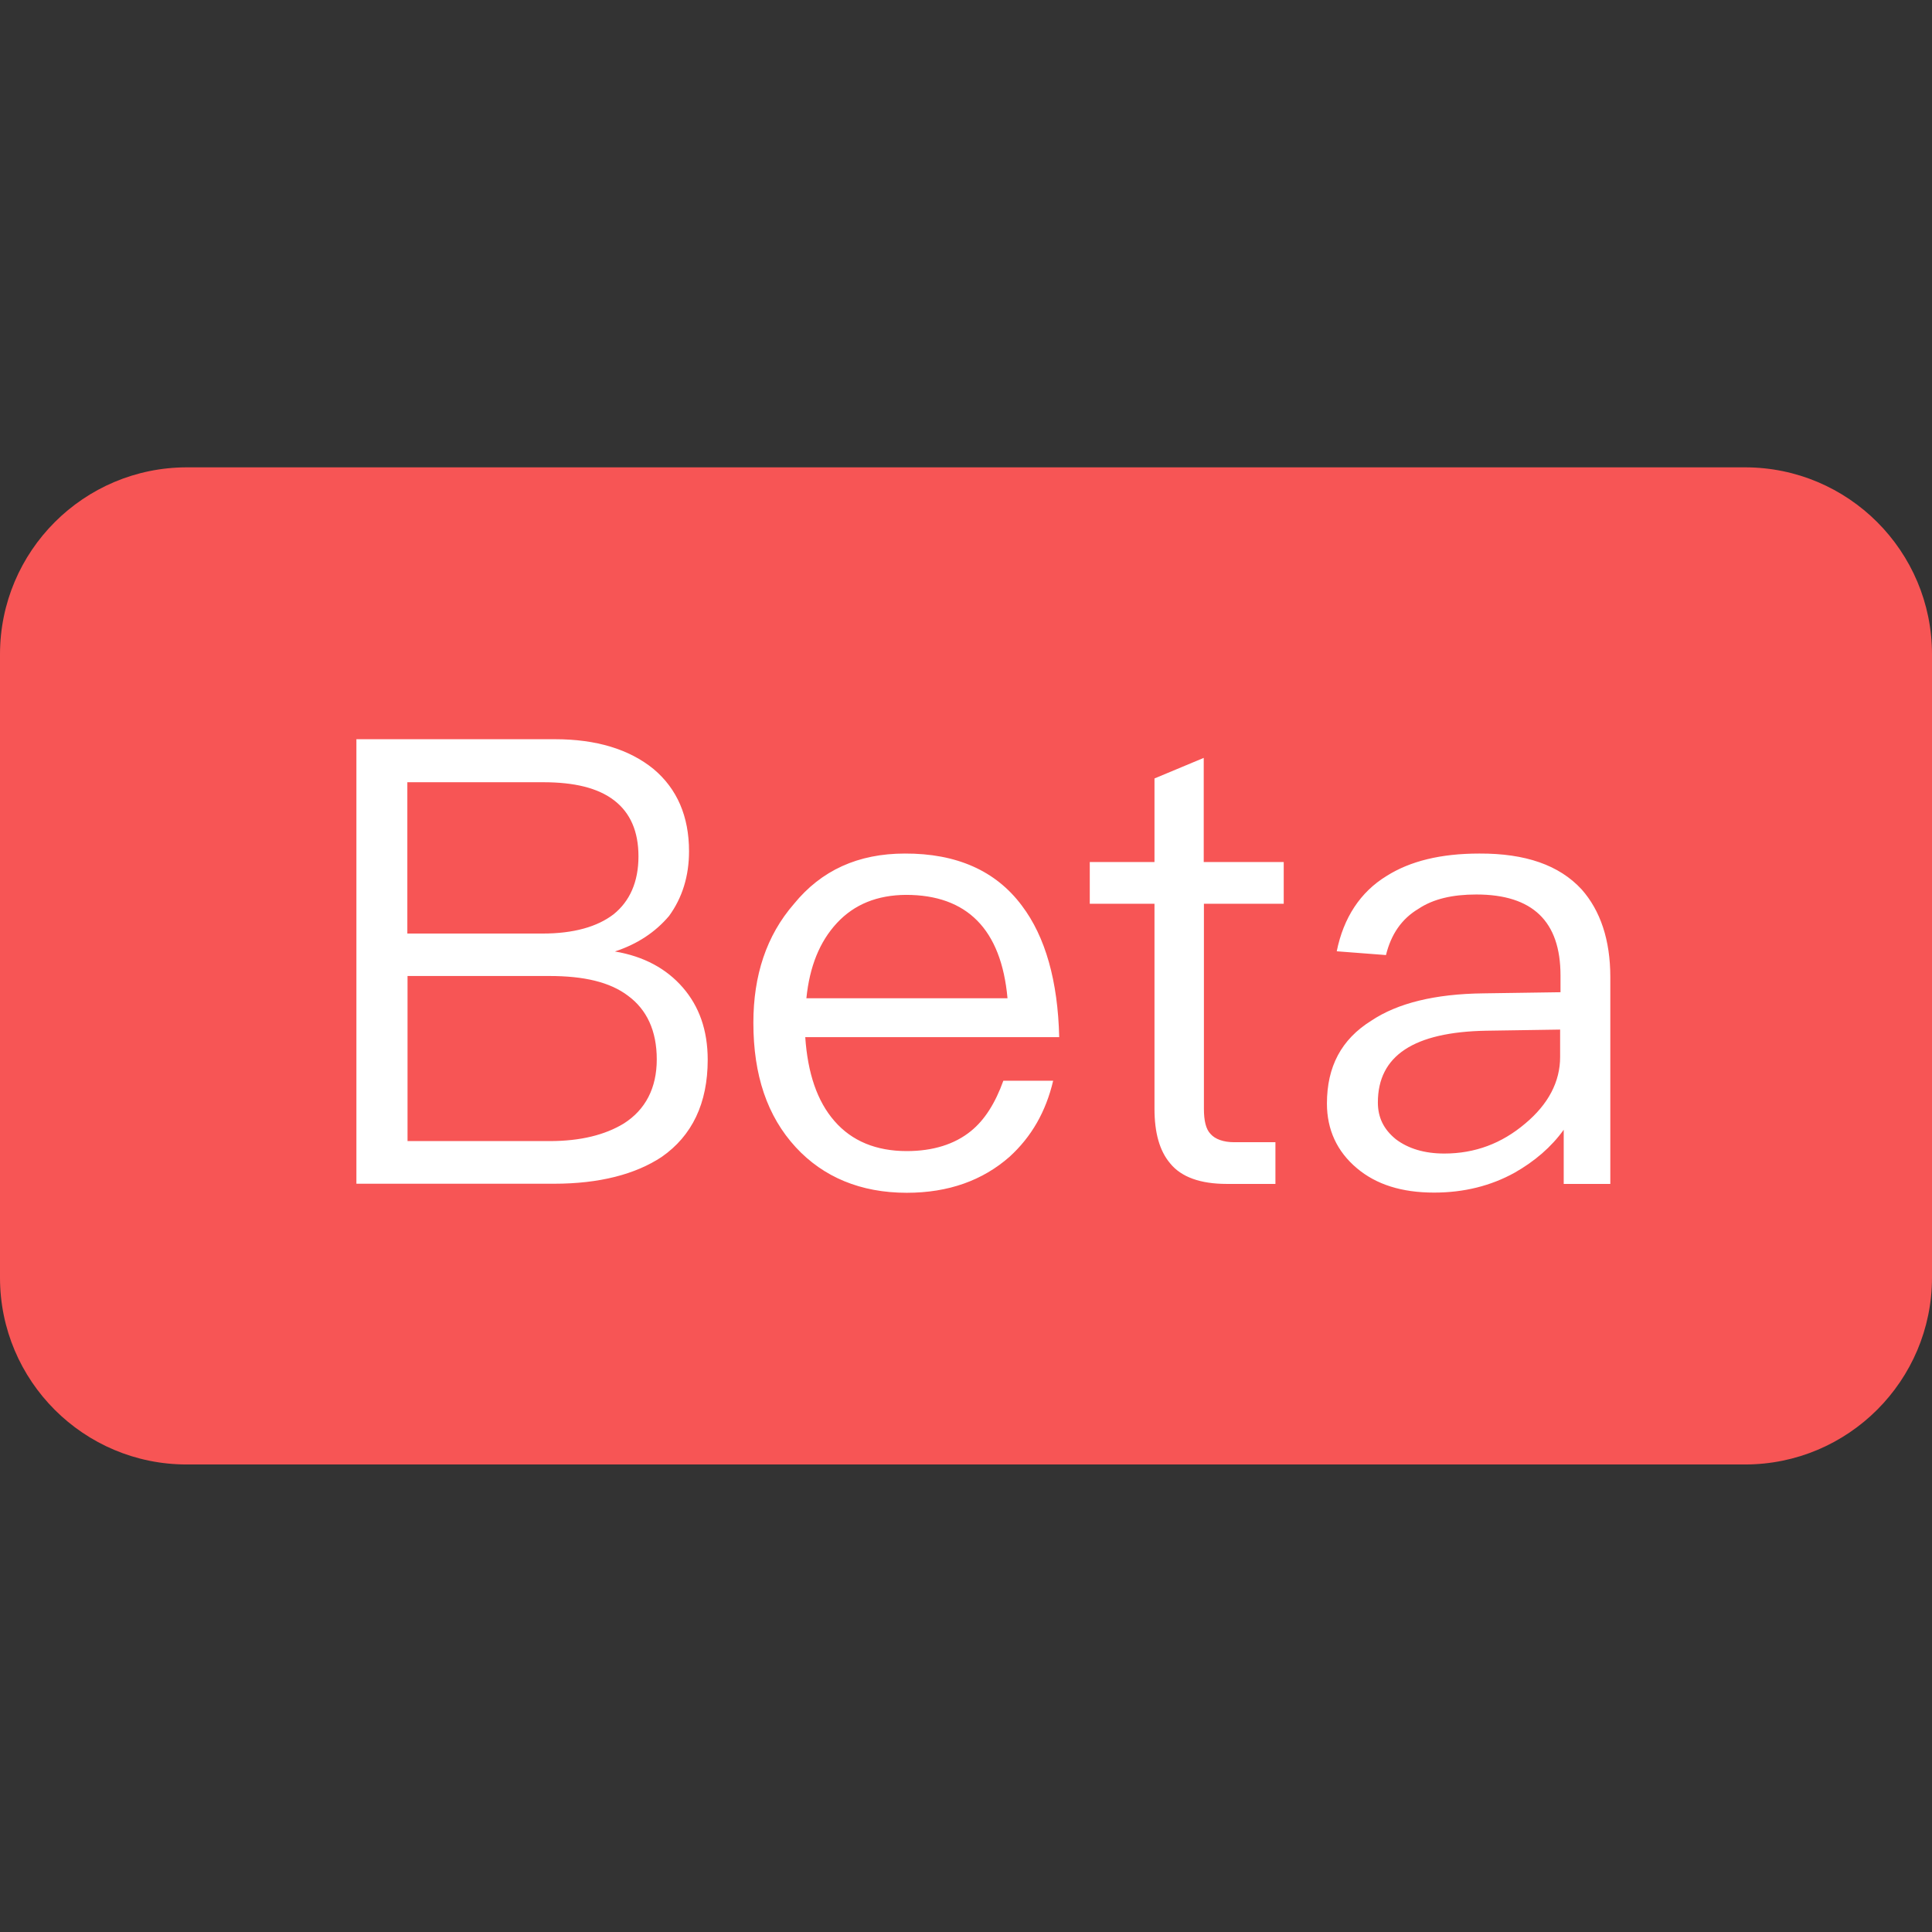 <?xml version="1.0" standalone="no"?><!DOCTYPE svg PUBLIC "-//W3C//DTD SVG 1.1//EN" "http://www.w3.org/Graphics/SVG/1.1/DTD/svg11.dtd"><svg t="1649999507501" class="icon" viewBox="0 0 1024 1024" version="1.1" xmlns="http://www.w3.org/2000/svg" p-id="3095" width="32" height="32" xmlns:xlink="http://www.w3.org/1999/xlink"><rect x="0" y="0" width="1024" height="1024" fill="#333333" stroke="none"/><defs><style type="text/css"></style></defs><path d="M99.1 247.7h825.8c54.7 0 99.1 44.4 99.1 99.1v330.3c0 54.7-44.4 99.1-99.1 99.1H99.1c-54.7 0.1-99.1-44.3-99.1-99V346.8c0-54.7 44.4-99.1 99.1-99.1z" fill="#F75555" p-id="3096"></path><path d="M294.2 391.8c21.8 0 39.3 5.3 52.2 15.8 12.5 10.5 18.8 25.1 18.8 43.6 0 13.2-3.6 24.7-10.6 34.3-7.3 8.6-16.8 14.9-28.7 18.8 15.5 2.6 27.4 9.2 36 19.1 8.6 9.9 13.2 22.5 13.2 38.3 0 23.1-8.3 40.3-24.4 51.5-13.9 9.2-33 14.2-57.1 14.2H188.9V391.8h105.3z m-78.2 103h71.6c16.5 0 29-3.6 37.6-10.2 8.6-6.9 13.2-17.2 13.2-30.7 0-13.2-4.3-23.1-12.9-29.7-8.6-6.6-21.1-9.6-37.6-9.6h-72v80.2z m0 110h75.3c16.5 0 29.4-3.3 39.3-9.3 11.5-7.3 17.5-18.8 17.5-34s-5.3-26.4-15.2-33.7c-9.6-7.3-23.4-10.5-41.6-10.5H216v87.5zM541.6 480c12.5 16.5 19.1 40 19.8 69.7H426.8c1.3 19.1 6.3 34 15.5 44.5 9.2 10.6 22.1 15.9 38.3 15.9 13.9 0 25.4-3.6 34-10.6 7.3-5.9 12.9-14.8 17.2-26.7h26.4c-3.9 16.5-11.5 29.7-23.1 40.3-14.2 12.5-32.3 19.1-54.5 19.1-24.4 0-44.2-8.3-58.8-24.1-15.2-16.5-22.5-38.3-22.5-66 0-25.1 6.9-46.2 21.5-63 14.5-17.8 34-26.7 58.8-26.7 27.4-0.1 48.2 9.1 62 27.6z m-98 9.2c-9.2 9.9-14.5 23.1-16.2 39.9H534c-3.3-36.6-21.5-54.8-53.8-54.8-15.2 0.1-27.4 5-36.6 14.9zM638.1 456.9h42.3V479h-42.3v108.6c0 6.3 1 10.9 3.6 13.5 2.3 2.6 6.6 4.3 12.5 4.3H676v22.1h-25.8c-13.9 0-24.1-3.6-30-10.9-5.6-6.6-8.3-16.2-8.3-29V479h-34.3v-22.1h34.3v-44.3l26.1-10.9v55.2zM838.3 471.4c9.9 11.2 15.2 26.7 15.2 46.5v109.6h-24.7v-28.7c-6.6 9.2-15.5 16.8-26.1 22.8-12.5 6.9-26.7 10.5-42.6 10.5-17.2 0-30.7-4.3-40.9-12.9-10.6-8.9-15.9-20.5-15.9-34.3 0-19.5 7.6-34 23.5-43.9 13.9-9.3 33.7-14.2 59.4-14.5l40.9-0.6V517c0-28.7-14.8-42.9-44.6-42.9-12.5 0-22.8 2.3-30.7 7.6-8.9 5.3-14.5 13.5-17.2 24.5l-26.1-2c3.6-17.8 12.5-31.4 26.4-39.9 12.5-7.9 28.7-11.9 49.2-11.9 24.4-0.1 42.3 6.1 54.2 19z m-50.6 74.9c-38.3 0.7-57.4 13.2-57.4 38 0 7.9 3 14.2 9.5 19.5 6.6 5 15.2 7.6 25.7 7.6 16.2 0 30.4-5.3 42.9-15.9 12.2-10.2 18.5-22.1 18.5-35.3v-14.5l-39.2 0.6z" fill="#FFFFFF" p-id="3097"></path></svg>